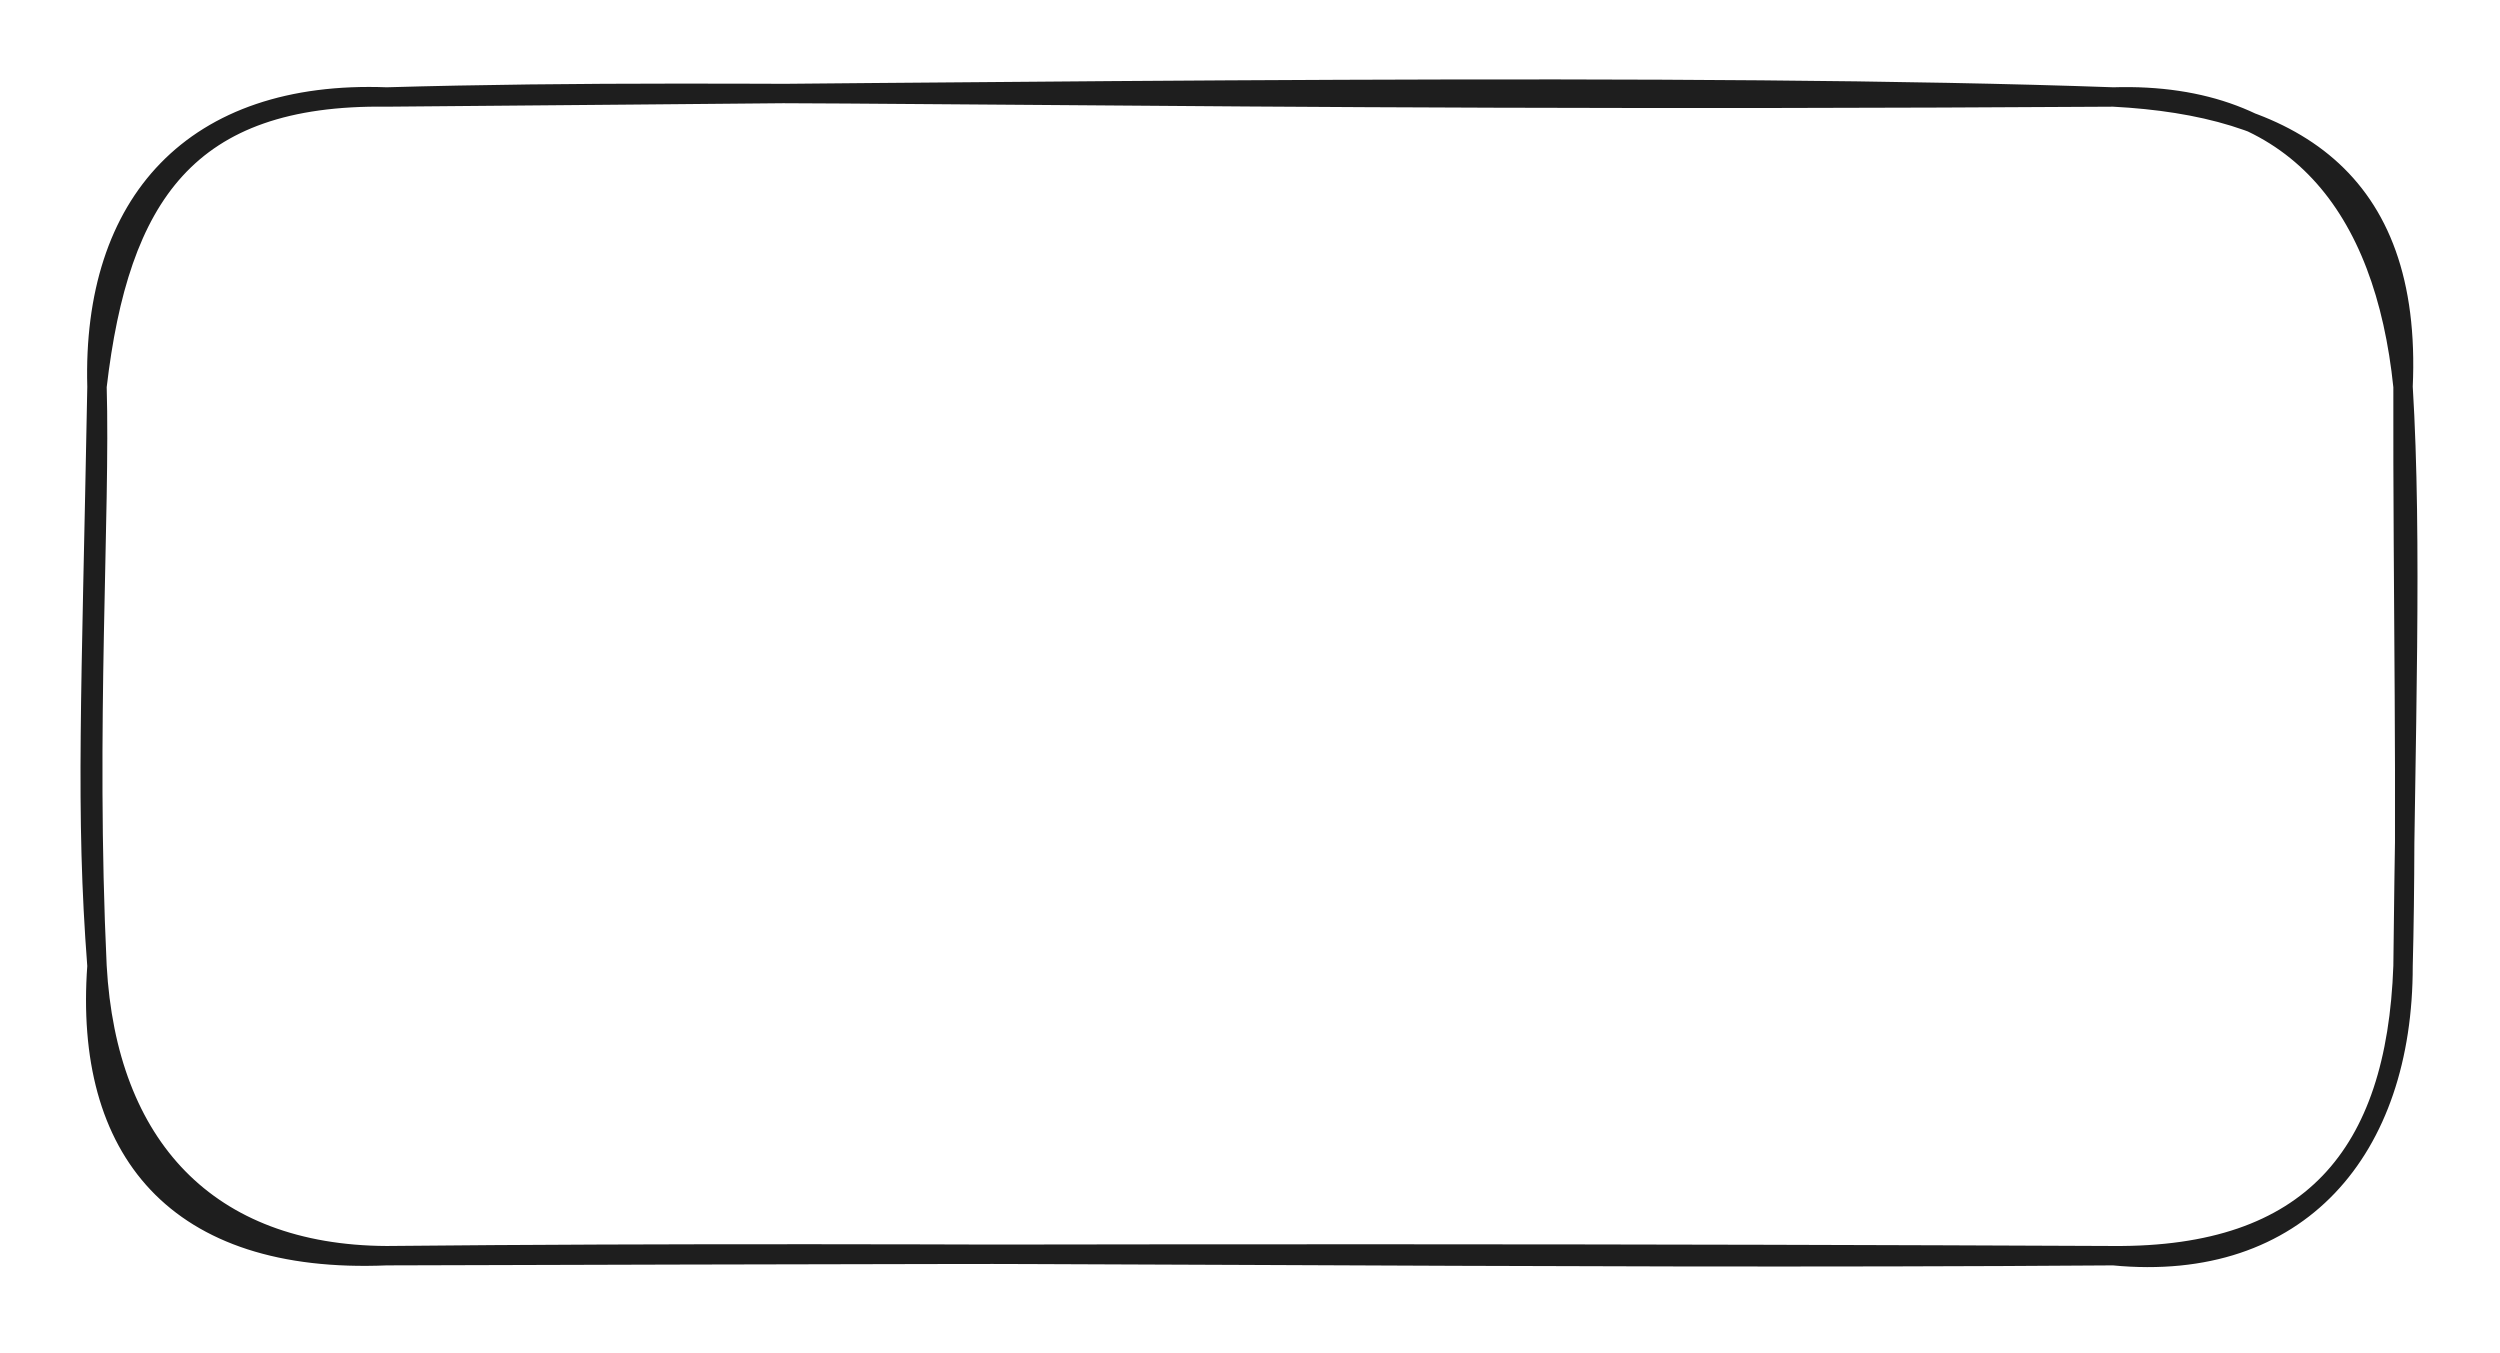 <svg version="1.1" xmlns="http://www.w3.org/2000/svg" viewBox="0 0 257.767 139.472" width="257.767" height="139.472" filter="invert(93%) hue-rotate(180deg)" class="excalidraw-svg">
  <!-- svg-source:excalidraw -->
  
  <defs>
    <style class="style-fonts">
      
    </style>
    
  </defs>
  <g stroke-linecap="round" transform="translate(10 10) rotate(0 118.884 59.736)"><path d="M29.87 0 C68.53 -1.11, 109.67 0.62, 207.9 0 M29.87 0 C97.68 -0.54, 165.09 -1.52, 207.9 0 M207.9 0 C226.02 0.95, 238.76 8.18, 237.77 29.87 M207.9 0 C226.74 -0.58, 235.87 11.38, 237.77 29.87 M237.77 29.87 C238.74 45.76, 238.01 65.64, 237.77 89.6 M237.77 29.87 C237.72 50.81, 238.19 74.1, 237.77 89.6 M237.77 89.6 C237.08 109.11, 228.24 119.62, 207.9 119.47 M237.77 89.6 C237.79 108.53, 227.03 121.32, 207.9 119.47 M207.9 119.47 C146.66 119.92, 88.71 118.89, 29.87 119.47 M207.9 119.47 C160.7 119.26, 113.95 119.21, 29.87 119.47 M29.87 119.47 C11.41 119.38, 1.03 108.17, 0 89.6 M29.87 119.47 C8.1 120.39, -1.38 108.59, 0 89.6 M0 89.6 C-1.22 73.71, -0.59 61.9, 0 29.87 M0 89.6 C-1.15 65.09, 0.38 42.86, 0 29.87 M0 29.87 C-0.53 10.85, 9.97 -0.76, 29.87 0 M0 29.87 C2.29 10.21, 9.35 -0.28, 29.87 0" stroke="#1e1e1e" stroke-width="2" fill="none"></path></g></svg>